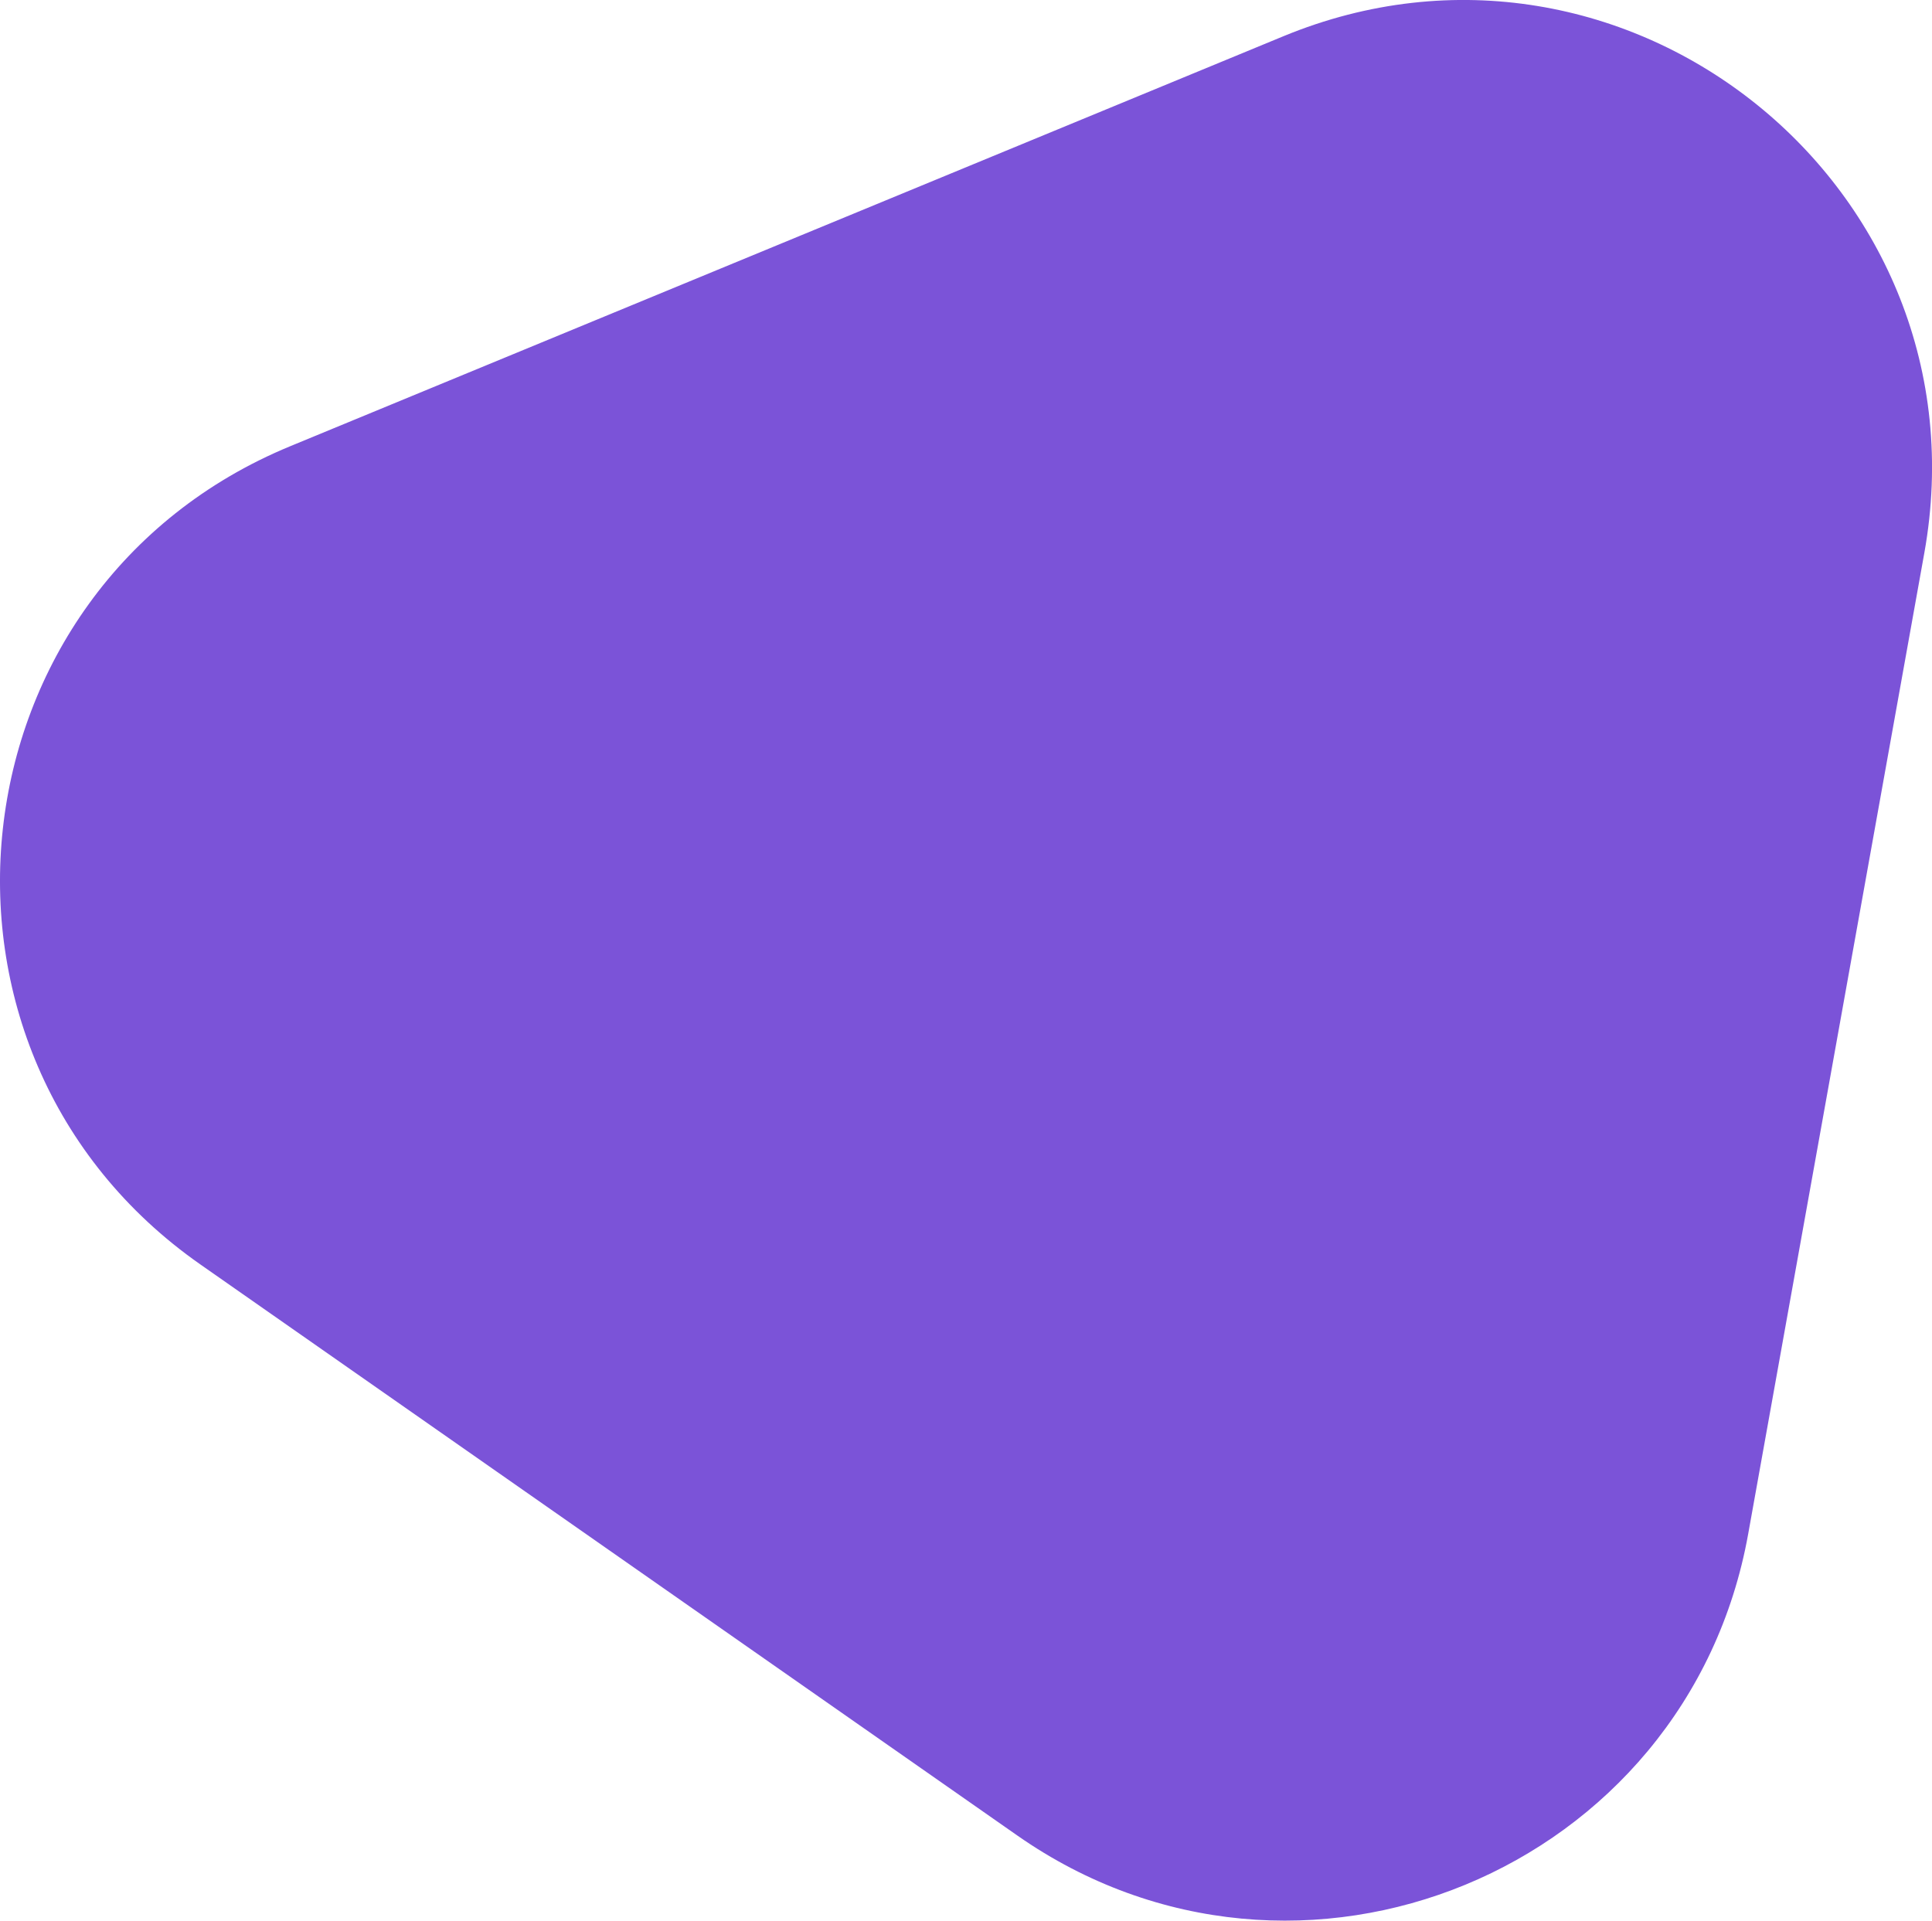 <?xml version="1.0" encoding="UTF-8"?>
<svg id="Camada_2" data-name="Camada 2" xmlns="http://www.w3.org/2000/svg" viewBox="0 0 349.92 347.9">
  <defs>
    <style>
      .cls-1 {
        fill: #7b53d8;
        stroke-width: 0px;
      }
    </style>
  </defs>
  <g id="Camada_1-2" data-name="Camada 1">
    <path class="cls-1" d="m316.63,277.84c-10.96,61.06-81.52,90.19-132.37,54.64L36.31,229.05C-18.74,190.57-9.51,106.45,52.58,80.82L232.43,6.57c62.08-25.63,127.97,27.48,116.1,93.59l-31.9,177.68Z"/>
  </g>
</svg>